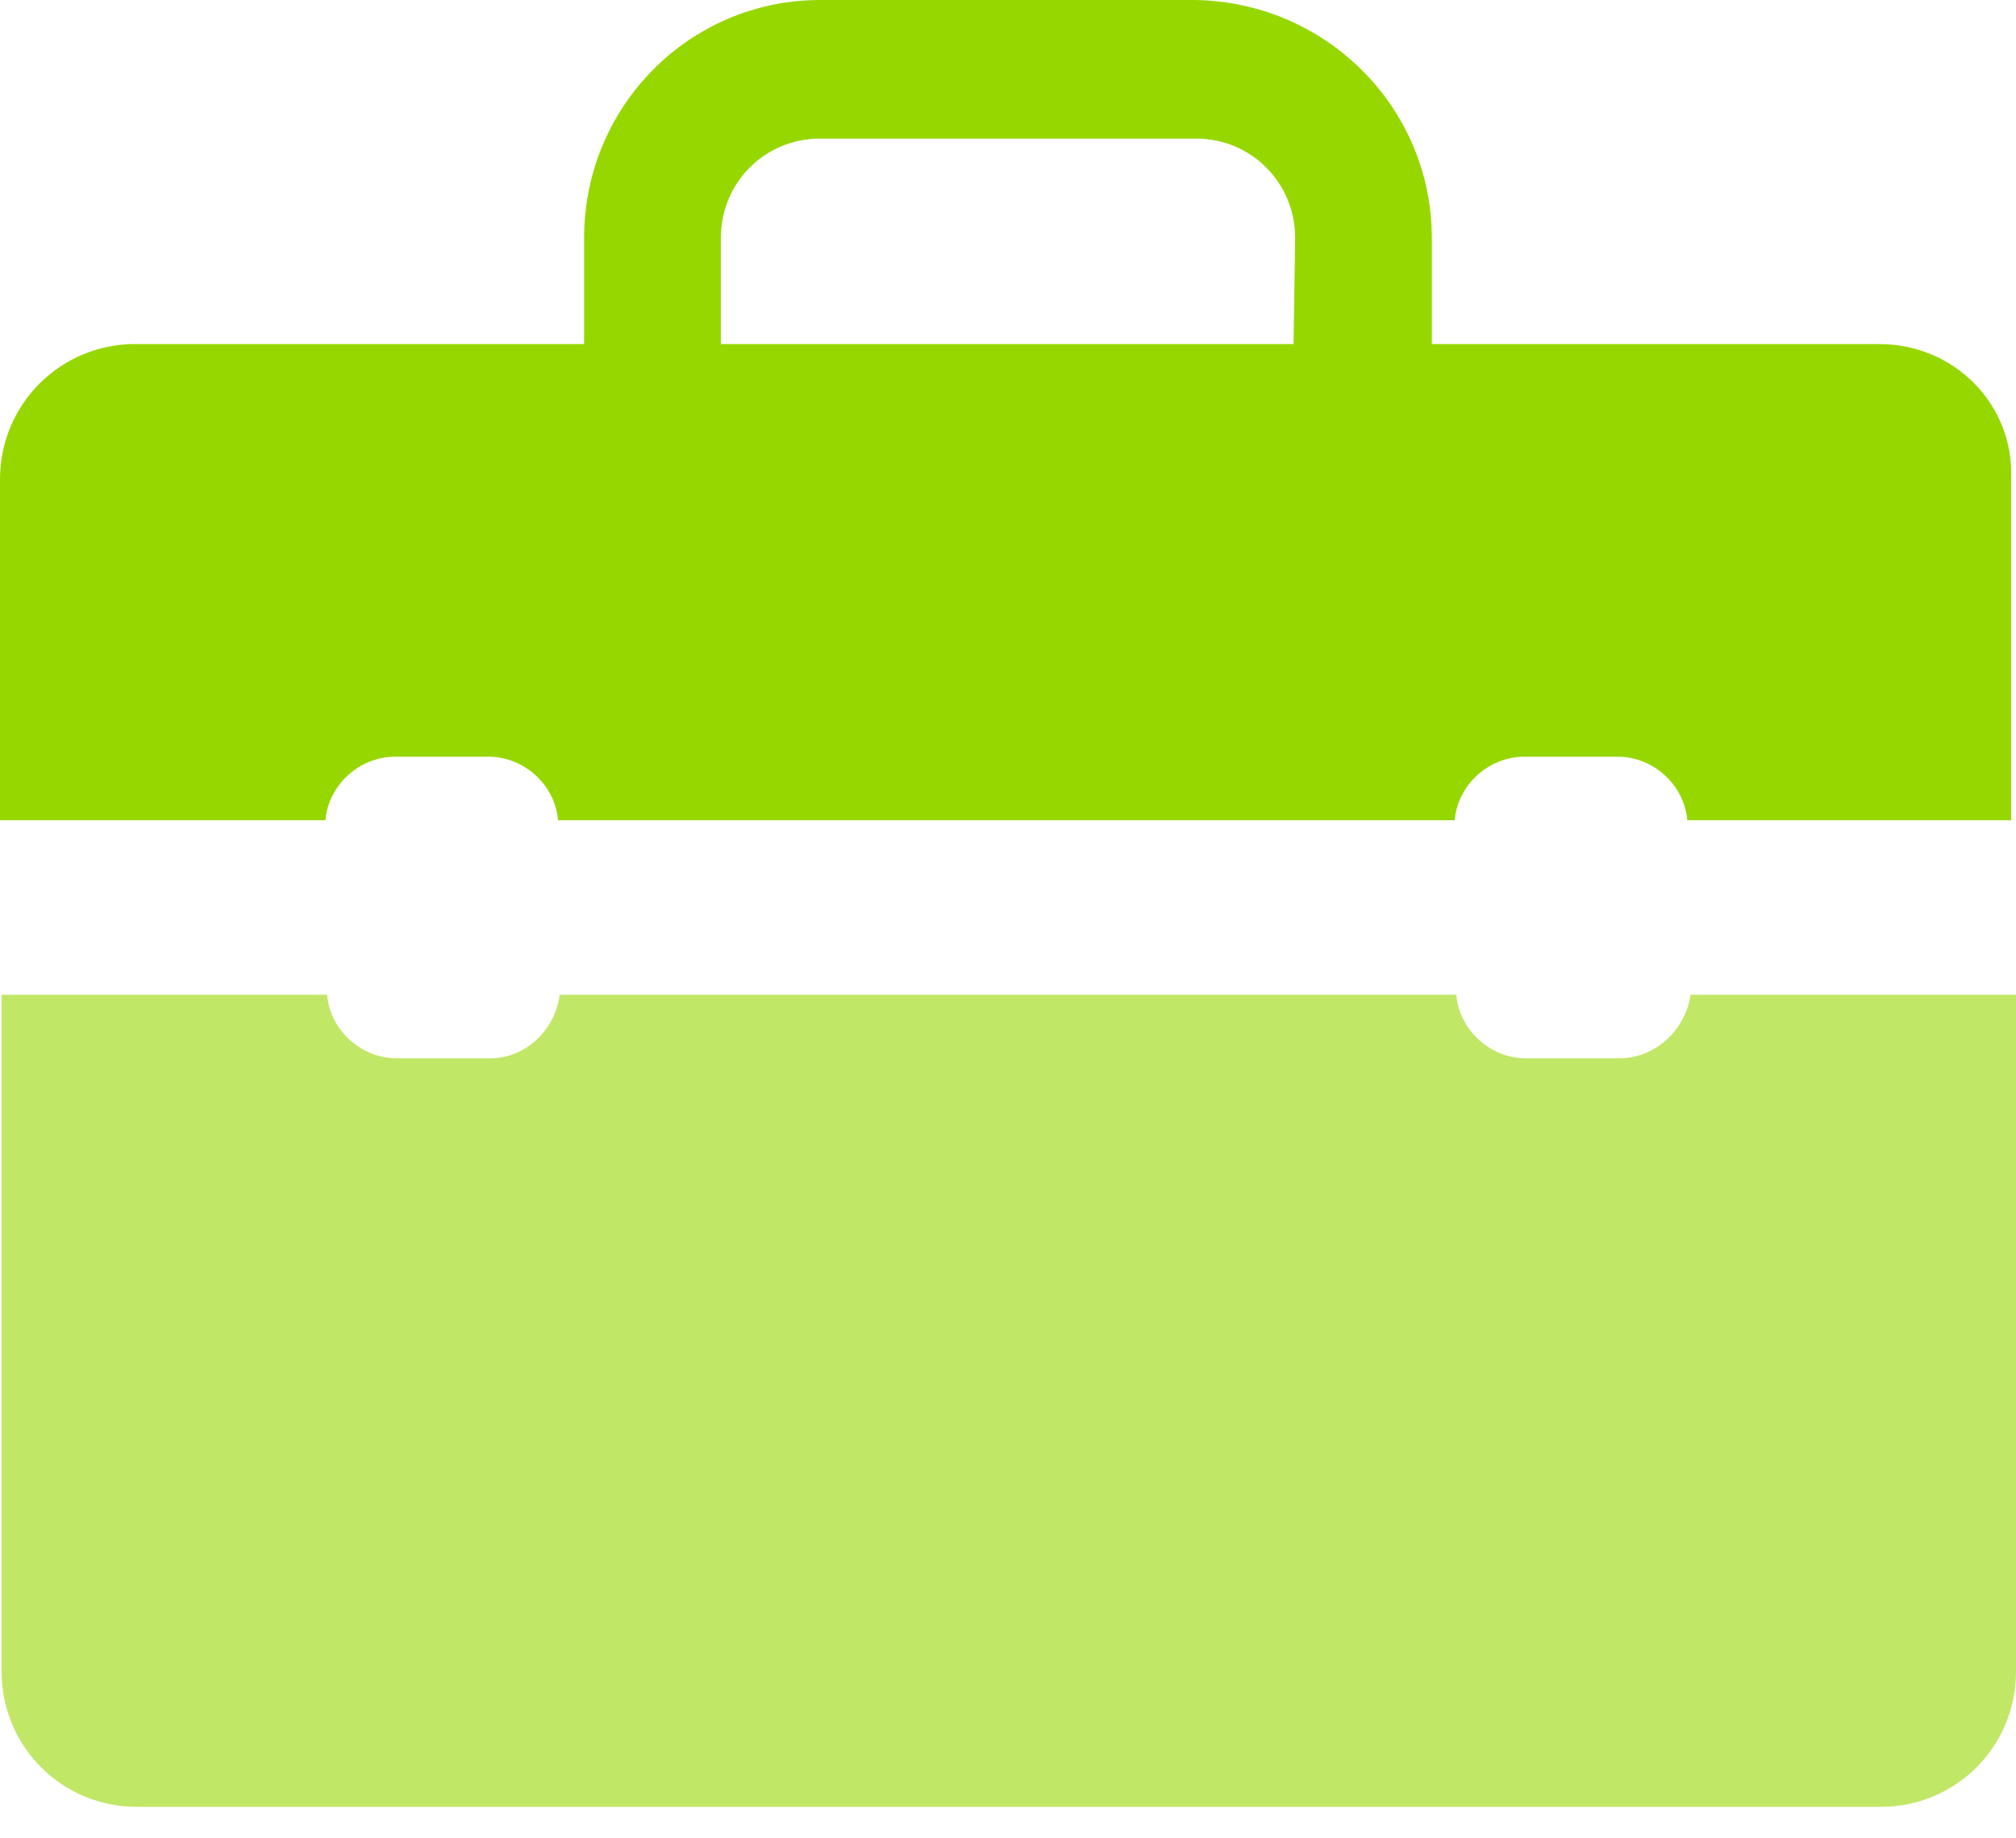 <svg width="34" height="31" viewBox="0 0 34 31" fill="none" xmlns="http://www.w3.org/2000/svg">
<path d="M31.695 5.802H24.148V4.015C24.148 1.815 22.365 0.027 20.142 0H13.831C11.635 0 9.851 1.787 9.851 4.015V5.802H2.278C1.015 5.802 0 6.82 0 8.085V13.832H5.488C5.543 13.227 6.065 12.76 6.668 12.76H8.232C8.836 12.76 9.358 13.227 9.412 13.832H24.533C24.588 13.227 25.109 12.76 25.713 12.76H27.277C27.881 12.76 28.402 13.227 28.457 13.832H33.918V8.085C33.973 6.82 32.957 5.802 31.695 5.802ZM21.816 5.802H12.157V4.015C12.157 3.08 12.898 2.337 13.831 2.337H20.169C21.102 2.337 21.843 3.08 21.843 4.015L21.816 5.802Z" fill="#97D700"/>
<path d="M27.304 17.847H25.74C25.136 17.847 24.615 17.379 24.56 16.774H9.44C9.358 17.379 8.864 17.847 8.26 17.847H6.696C6.092 17.847 5.571 17.379 5.516 16.774H0.027V28.187C0.027 29.452 1.043 30.469 2.305 30.469H31.722C32.985 30.469 34 29.452 34 28.187V16.774H28.512C28.429 17.352 27.935 17.847 27.304 17.847Z" fill="#C1E766"/>
</svg>
